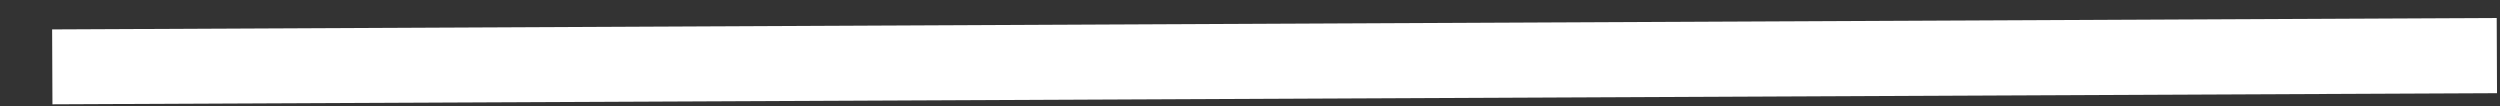<?xml version="1.0" encoding="UTF-8" standalone="no"?><svg width='47' height='2' viewBox='0 0 47 2' fill='none' xmlns='http://www.w3.org/2000/svg'>
<rect x="0" y="0" width="47" height="2" fill="#333333" stroke="none"/>
<path d='M0.986 1.961L46.944 1.752L46.938 0.338L0.98 0.553L0.986 1.961Z' fill='white'/>
</svg>
